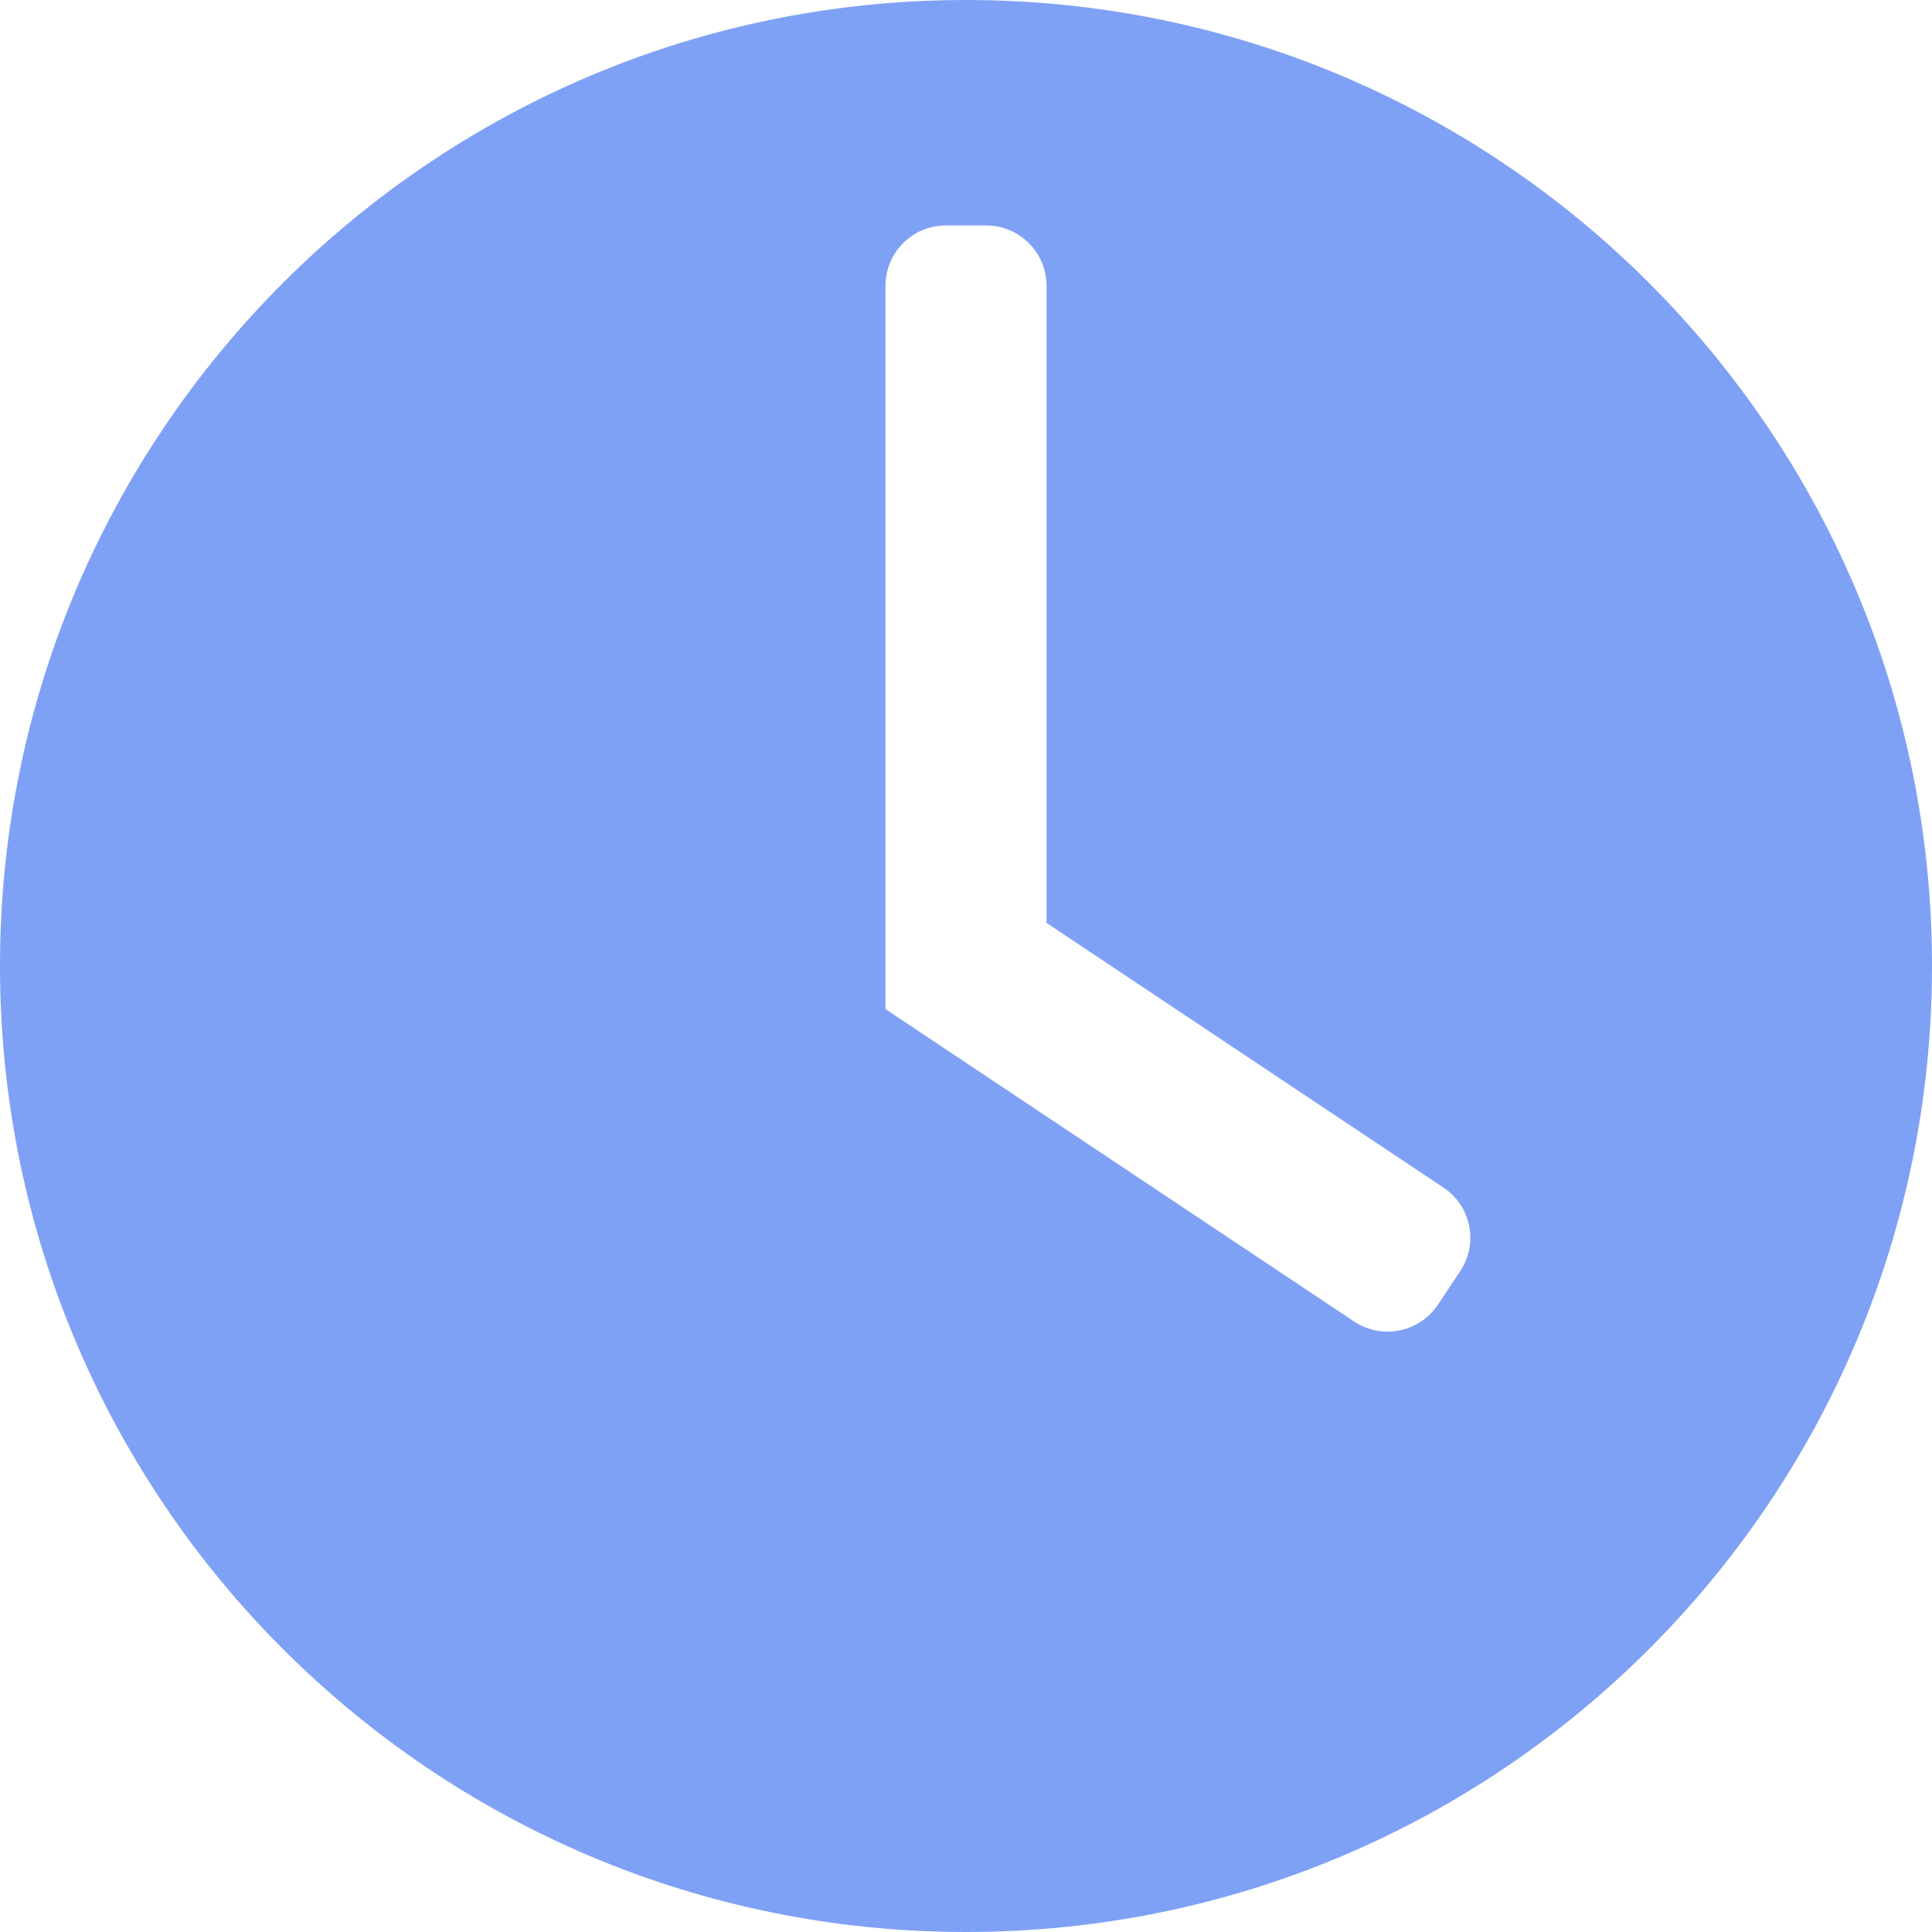 <svg width="16" height="16" viewBox="0 0 16 16" fill="none" xmlns="http://www.w3.org/2000/svg">
<path fill-rule="evenodd" clip-rule="evenodd" d="M8 16C12.418 16 16 12.418 16 8C16 3.582 12.418 0 8 0C3.582 0 0 3.582 0 8C0 12.418 3.582 16 8 16ZM8.667 2.367V7.643L11.954 9.835C12.184 9.988 12.246 10.298 12.092 10.528L11.908 10.805C11.754 11.035 11.444 11.097 11.214 10.944L7.333 8.357V2.367C7.333 2.091 7.557 1.867 7.833 1.867H8.167C8.443 1.867 8.667 2.091 8.667 2.367Z" fill="#7FA1F5"/>
</svg>
